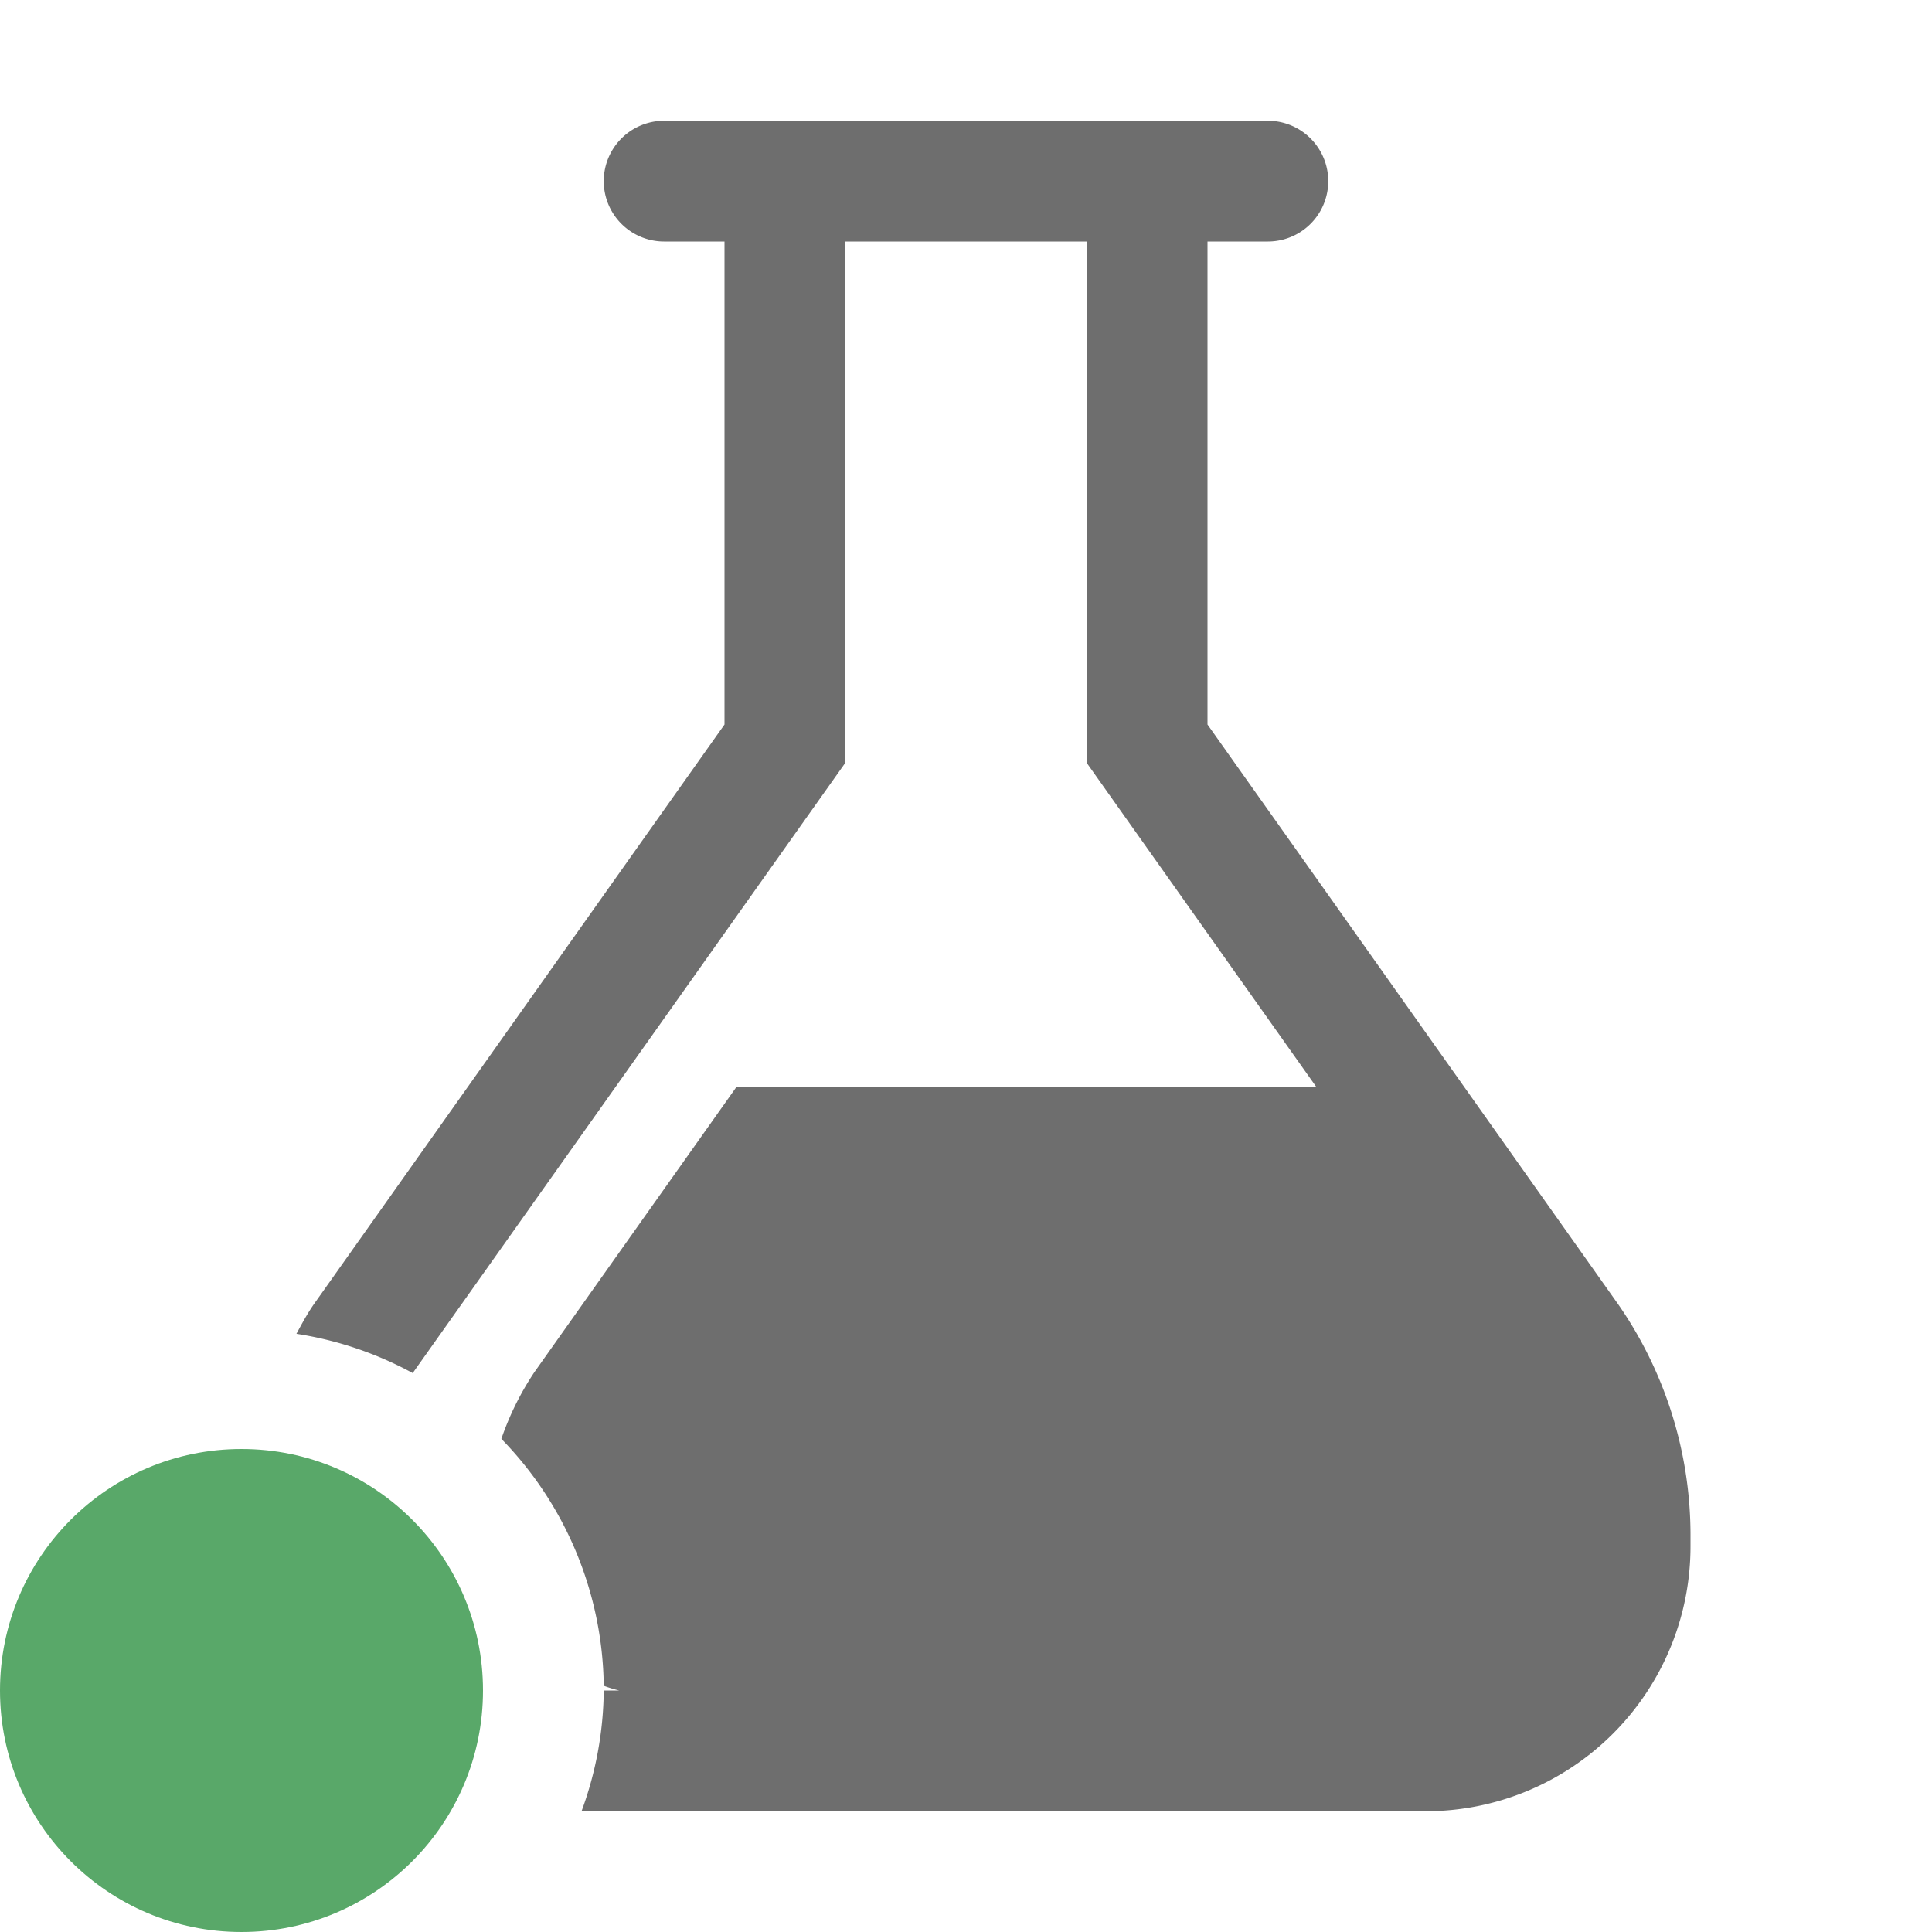 <svg xmlns="http://www.w3.org/2000/svg" width="16" height="16">
  <path d="M14,12.7a3.352,3.352,0,0,0-.6-1.9L10,6V2h.5a.5.5,0,0,0,0-1h-5a.5.5,0,0,0,0,1H6V6L2.6,10.8c-.055.079-.1.163-.145.246a2.952,2.952,0,0,1,.966.327l0-.006L7,6.318V2H9V6.318L10.9,9H6.1L4.424,11.366a2.388,2.388,0,0,0-.272.55A2.98,2.98,0,0,1,5,13.961,1.151,1.151,0,0,0,5.127,14c.022,0,.045,0,.067,0H5a2.962,2.962,0,0,1-.184,1H11.81A2.193,2.193,0,0,0,14,12.807C14,12.771,14,12.735,14,12.7Z" fill="#6e6e6e"/>
  <circle cx="2" cy="14" r="2" fill="#59a869"/>
</svg>

